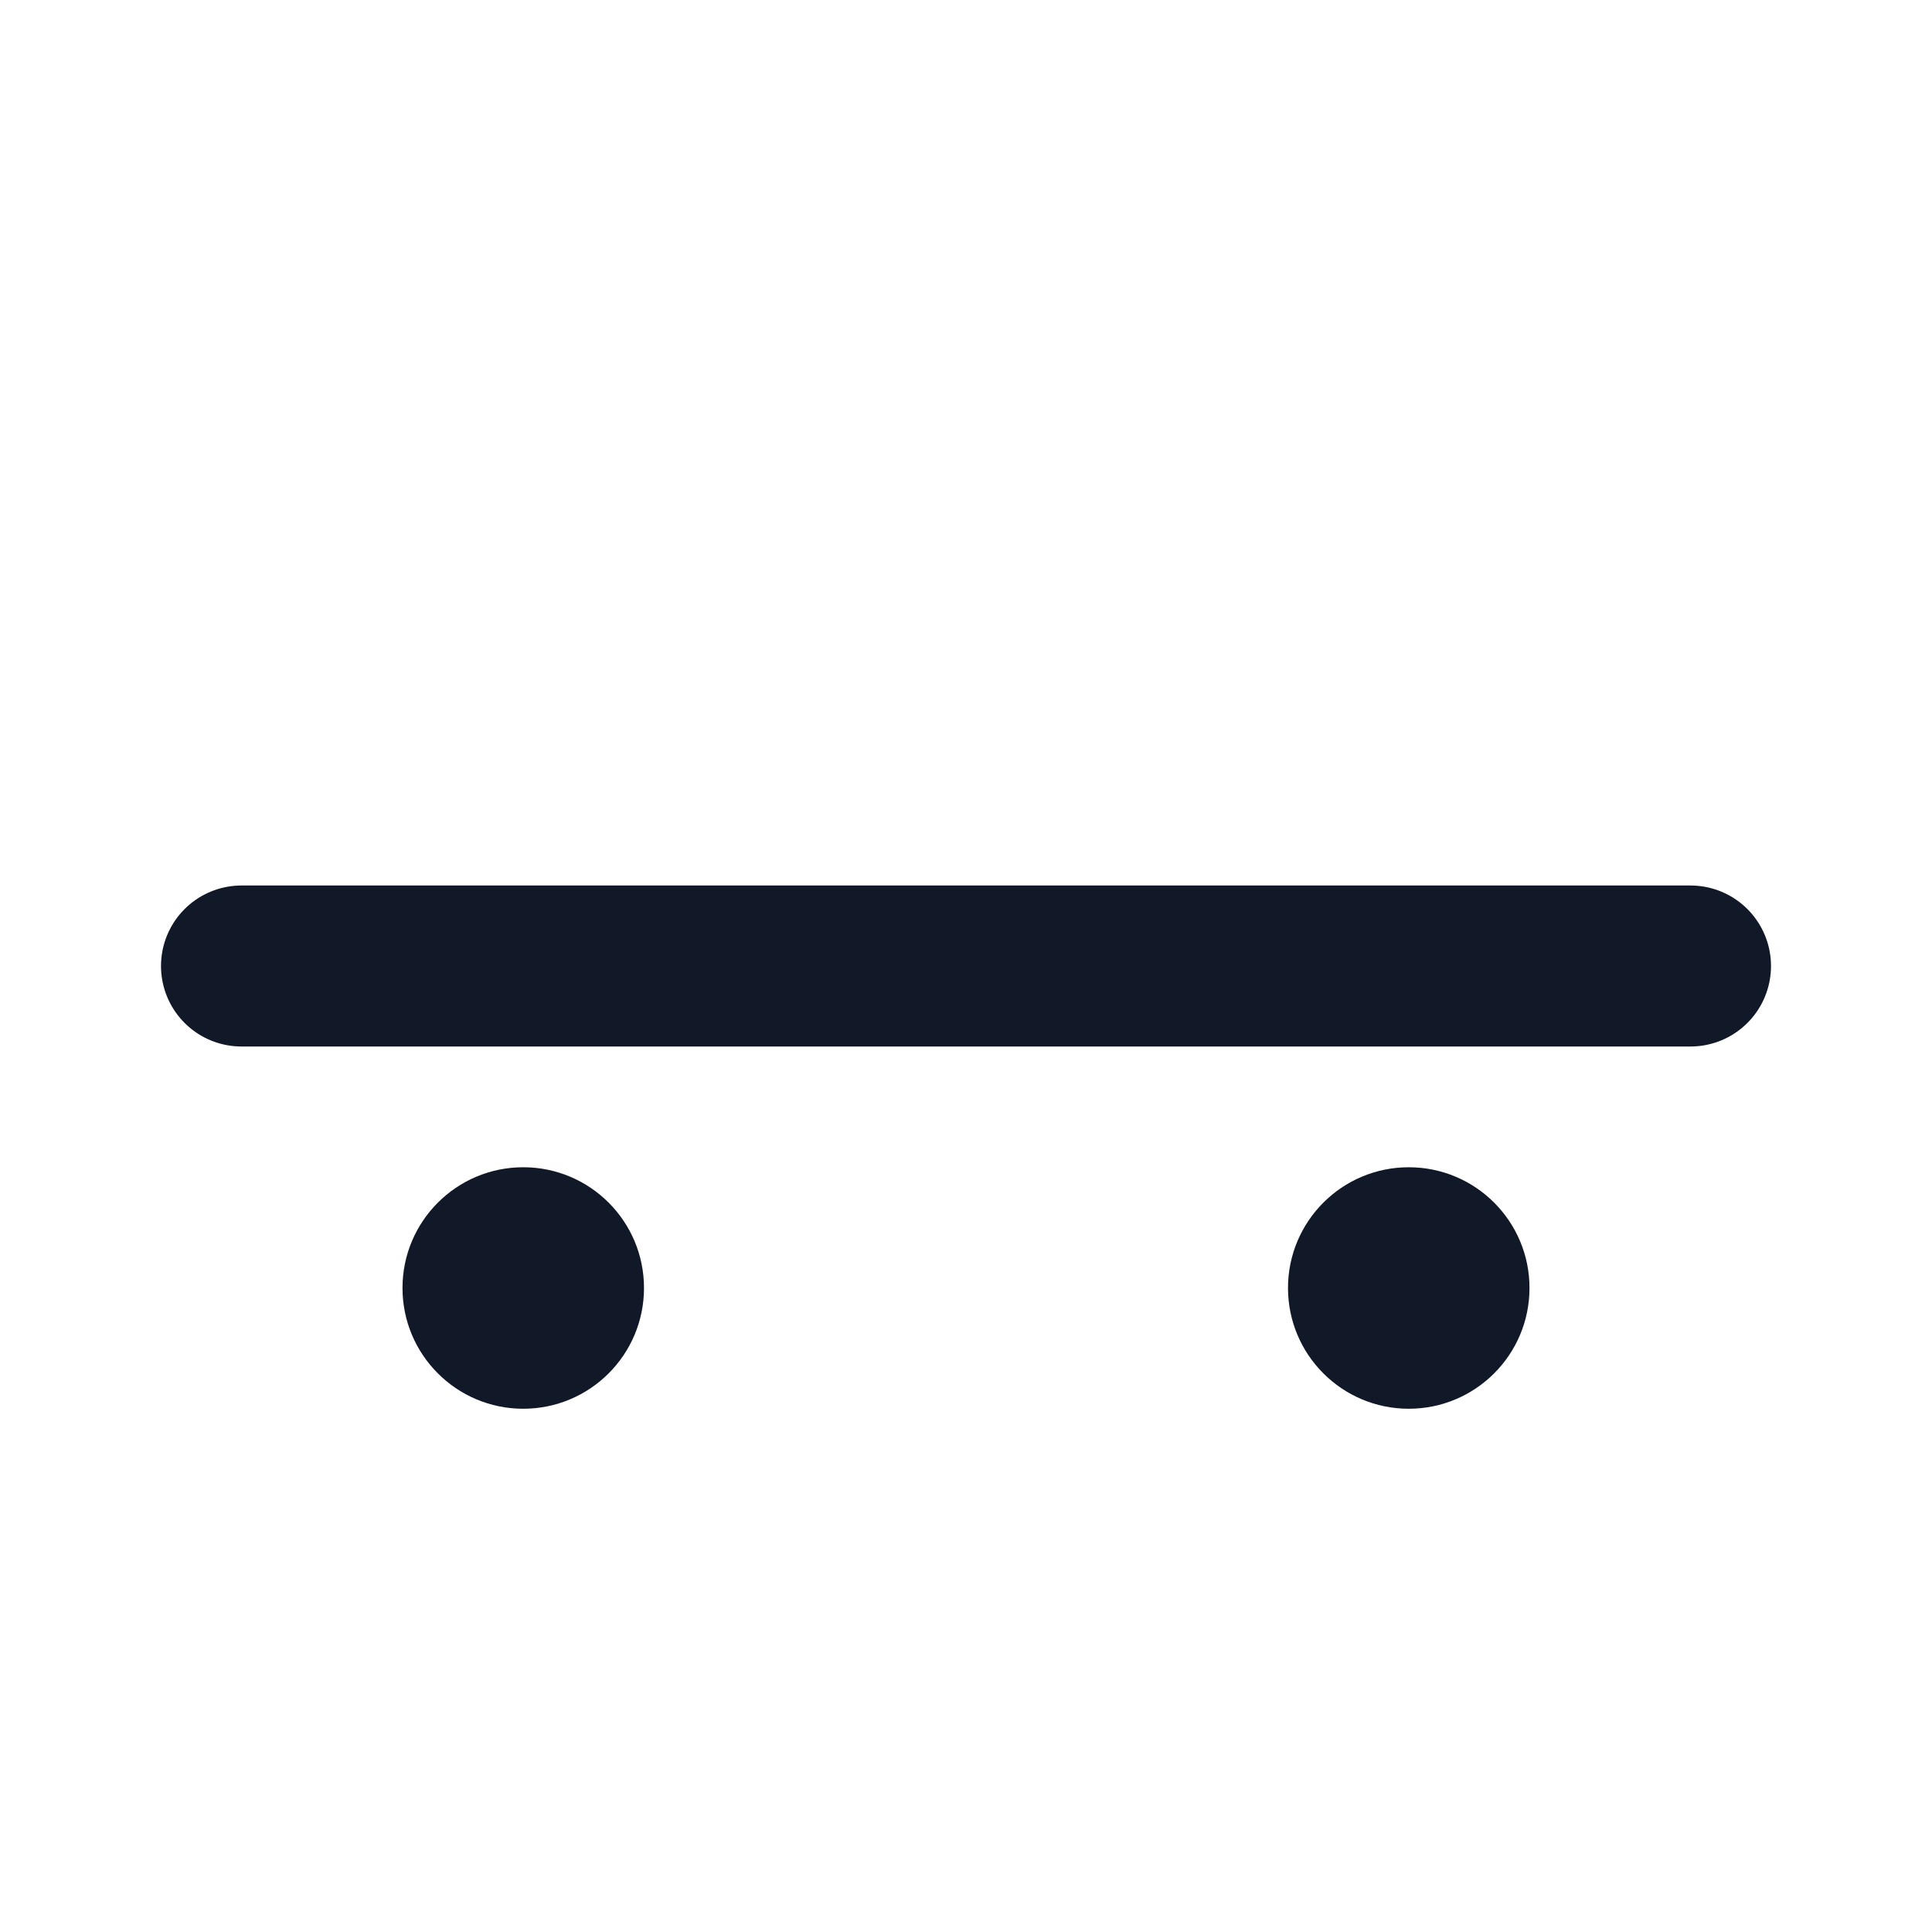 <svg xmlns="http://www.w3.org/2000/svg" width="64" height="64" viewBox="0 0 24 24">
  <path d="M3 12h18" stroke="#111827" stroke-width="2" fill="none" stroke-linecap="round"/>
  <circle cx="6.5" cy="16" r="1.5" fill="#111827"/>
  <circle cx="17.5" cy="16" r="1.5" fill="#111827"/>
</svg>
